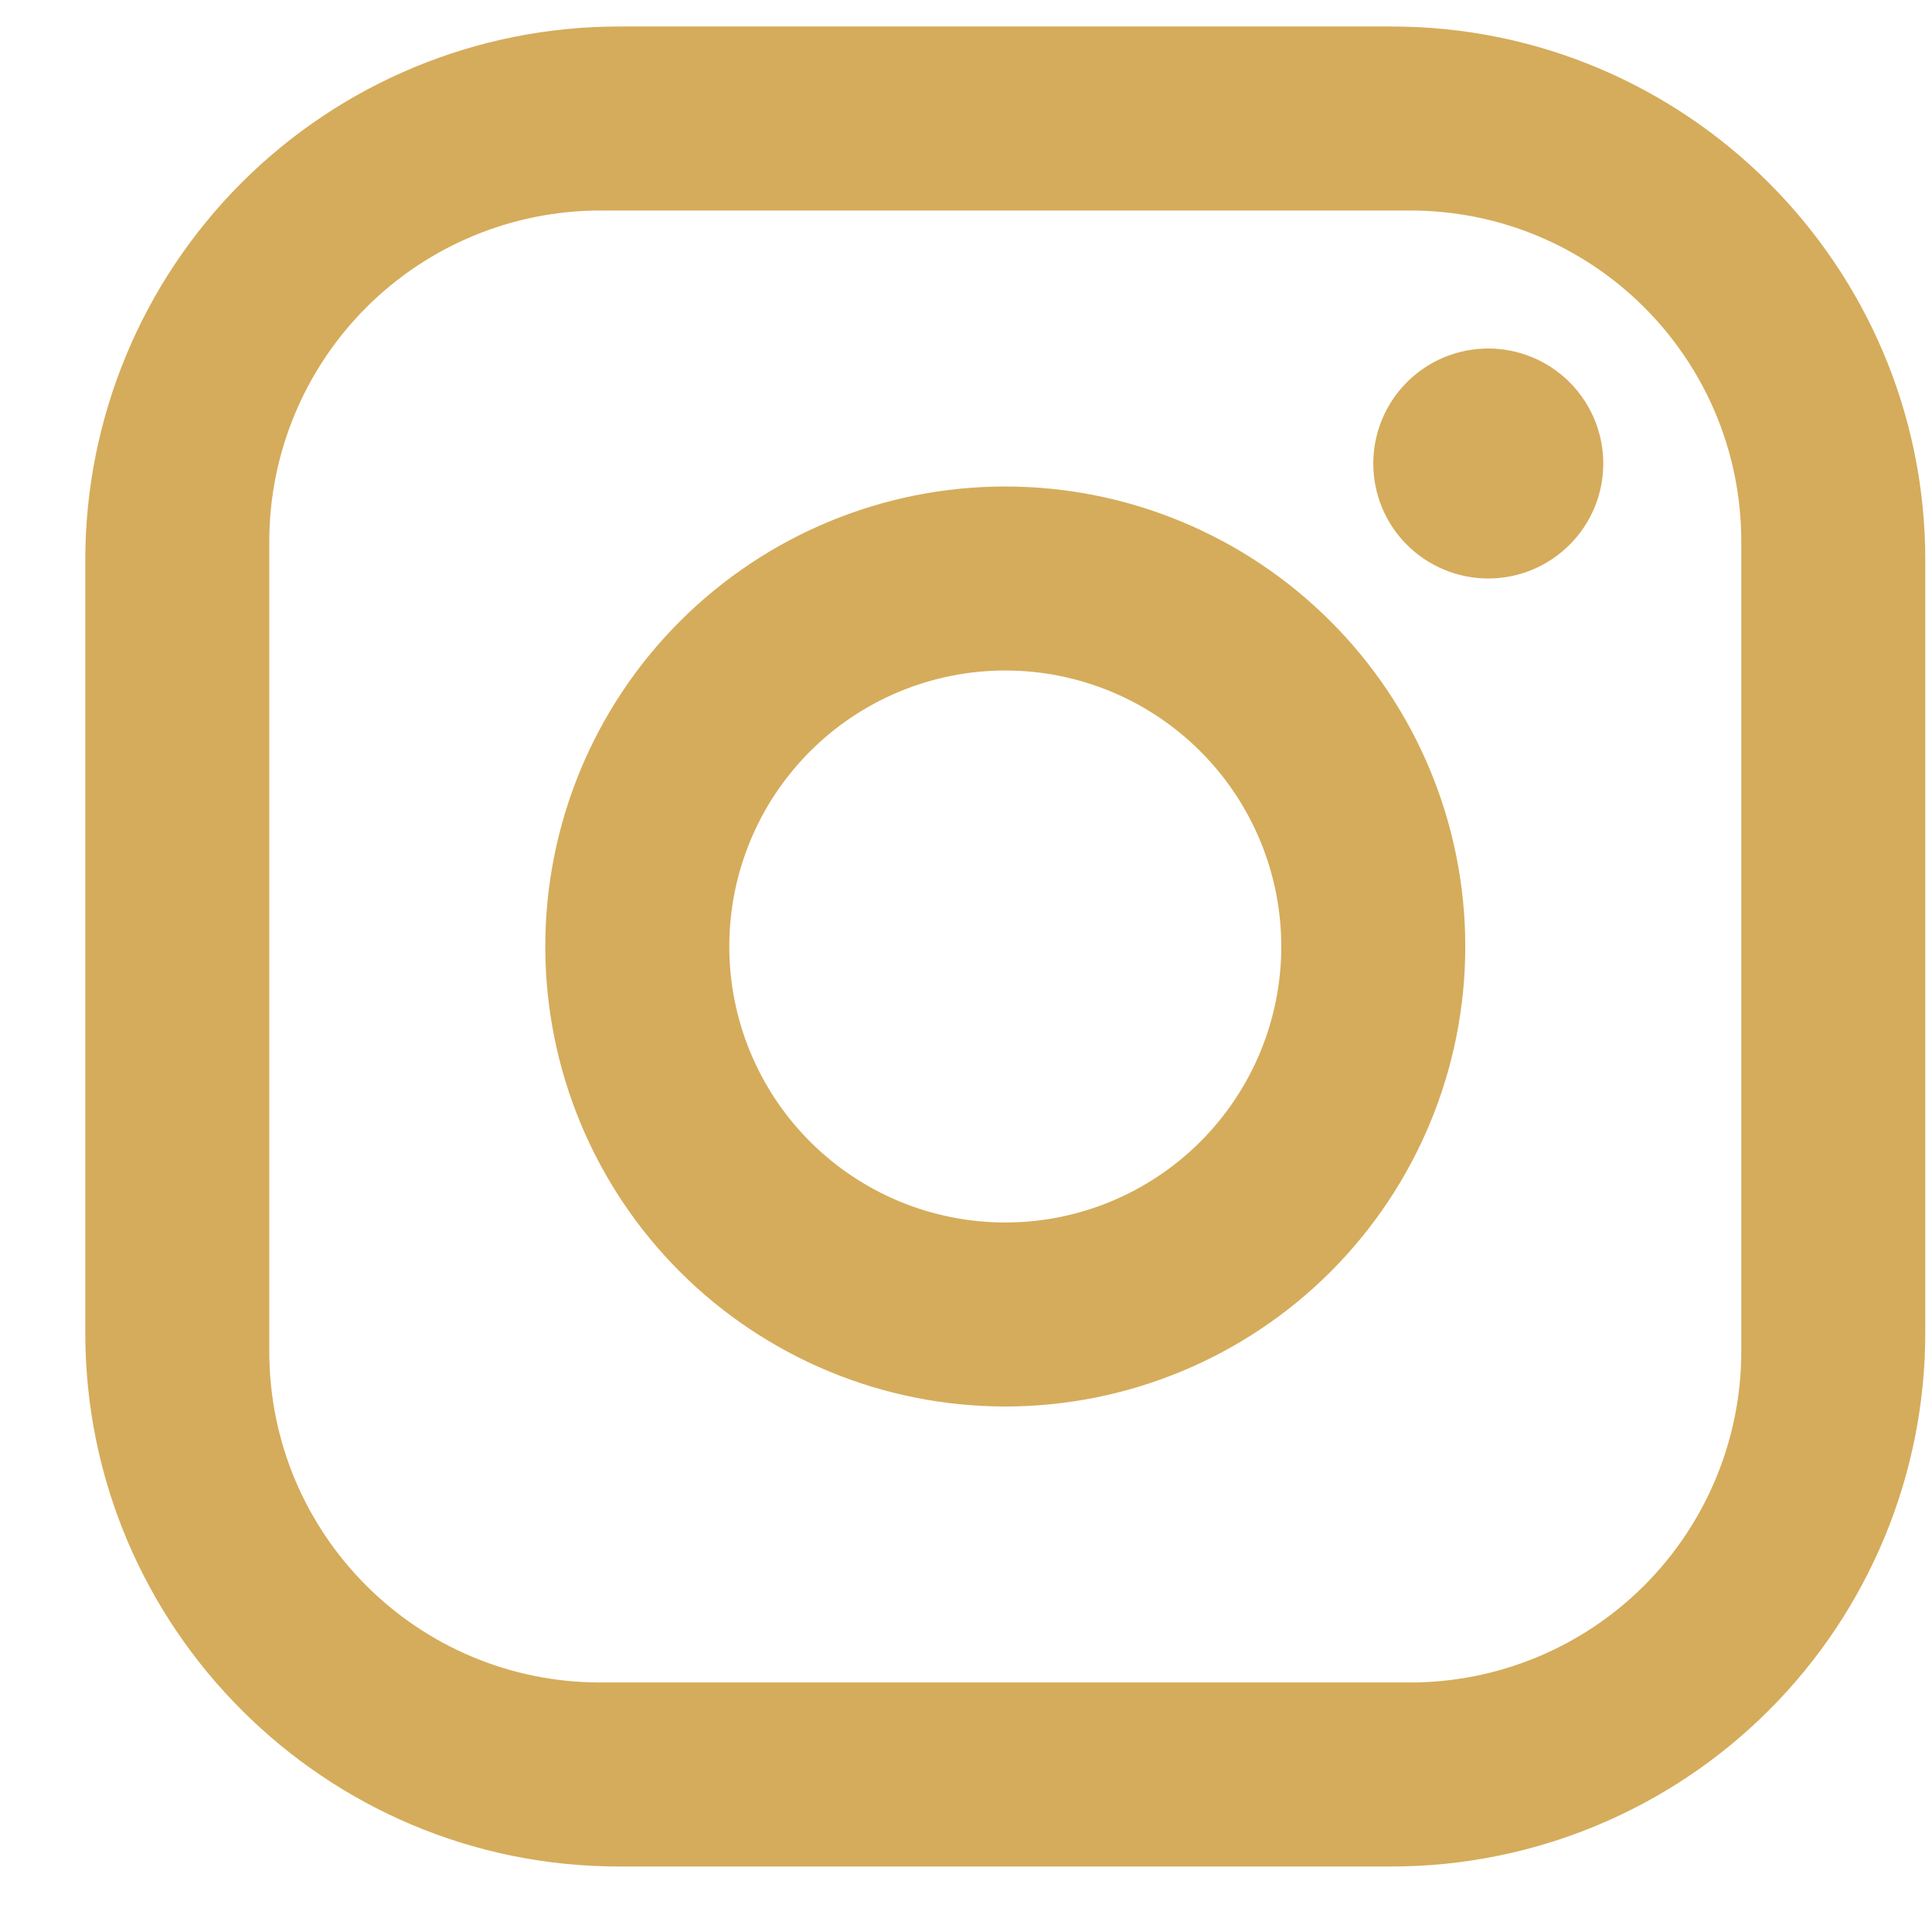 <svg width="21" height="21" viewBox="0 0 21 21" fill="none" xmlns="http://www.w3.org/2000/svg">
<path d="M6.727 0.288H15.127C18.326 0.288 20.927 2.888 20.927 6.088V14.488C20.927 16.026 20.315 17.502 19.228 18.589C18.14 19.677 16.665 20.288 15.127 20.288H6.727C3.527 20.288 0.927 17.688 0.927 14.488V6.088C0.927 4.55 1.538 3.075 2.625 1.987C3.713 0.899 5.188 0.288 6.727 0.288ZM6.527 2.288C5.572 2.288 4.656 2.667 3.981 3.342C3.306 4.018 2.927 4.933 2.927 5.888V14.688C2.927 16.678 4.537 18.288 6.527 18.288H15.326C16.281 18.288 17.197 17.909 17.872 17.234C18.547 16.558 18.927 15.643 18.927 14.688V5.888C18.927 3.898 17.317 2.288 15.326 2.288H6.527ZM16.177 3.788C16.508 3.788 16.826 3.92 17.06 4.154C17.295 4.389 17.427 4.707 17.427 5.038C17.427 5.37 17.295 5.688 17.06 5.922C16.826 6.156 16.508 6.288 16.177 6.288C15.845 6.288 15.527 6.156 15.293 5.922C15.058 5.688 14.927 5.37 14.927 5.038C14.927 4.707 15.058 4.389 15.293 4.154C15.527 3.92 15.845 3.788 16.177 3.788ZM10.927 5.288C12.253 5.288 13.524 5.815 14.462 6.753C15.4 7.69 15.927 8.962 15.927 10.288C15.927 11.614 15.4 12.886 14.462 13.824C13.524 14.761 12.253 15.288 10.927 15.288C9.6 15.288 8.329 14.761 7.391 13.824C6.453 12.886 5.927 11.614 5.927 10.288C5.927 8.962 6.453 7.69 7.391 6.753C8.329 5.815 9.6 5.288 10.927 5.288ZM10.927 7.288C10.131 7.288 9.368 7.604 8.805 8.167C8.243 8.729 7.927 9.492 7.927 10.288C7.927 11.084 8.243 11.847 8.805 12.409C9.368 12.972 10.131 13.288 10.927 13.288C11.722 13.288 12.485 12.972 13.048 12.409C13.61 11.847 13.927 11.084 13.927 10.288C13.927 9.492 13.61 8.729 13.048 8.167C12.485 7.604 11.722 7.288 10.927 7.288Z" fill="#D5AC5B"/>
</svg>
